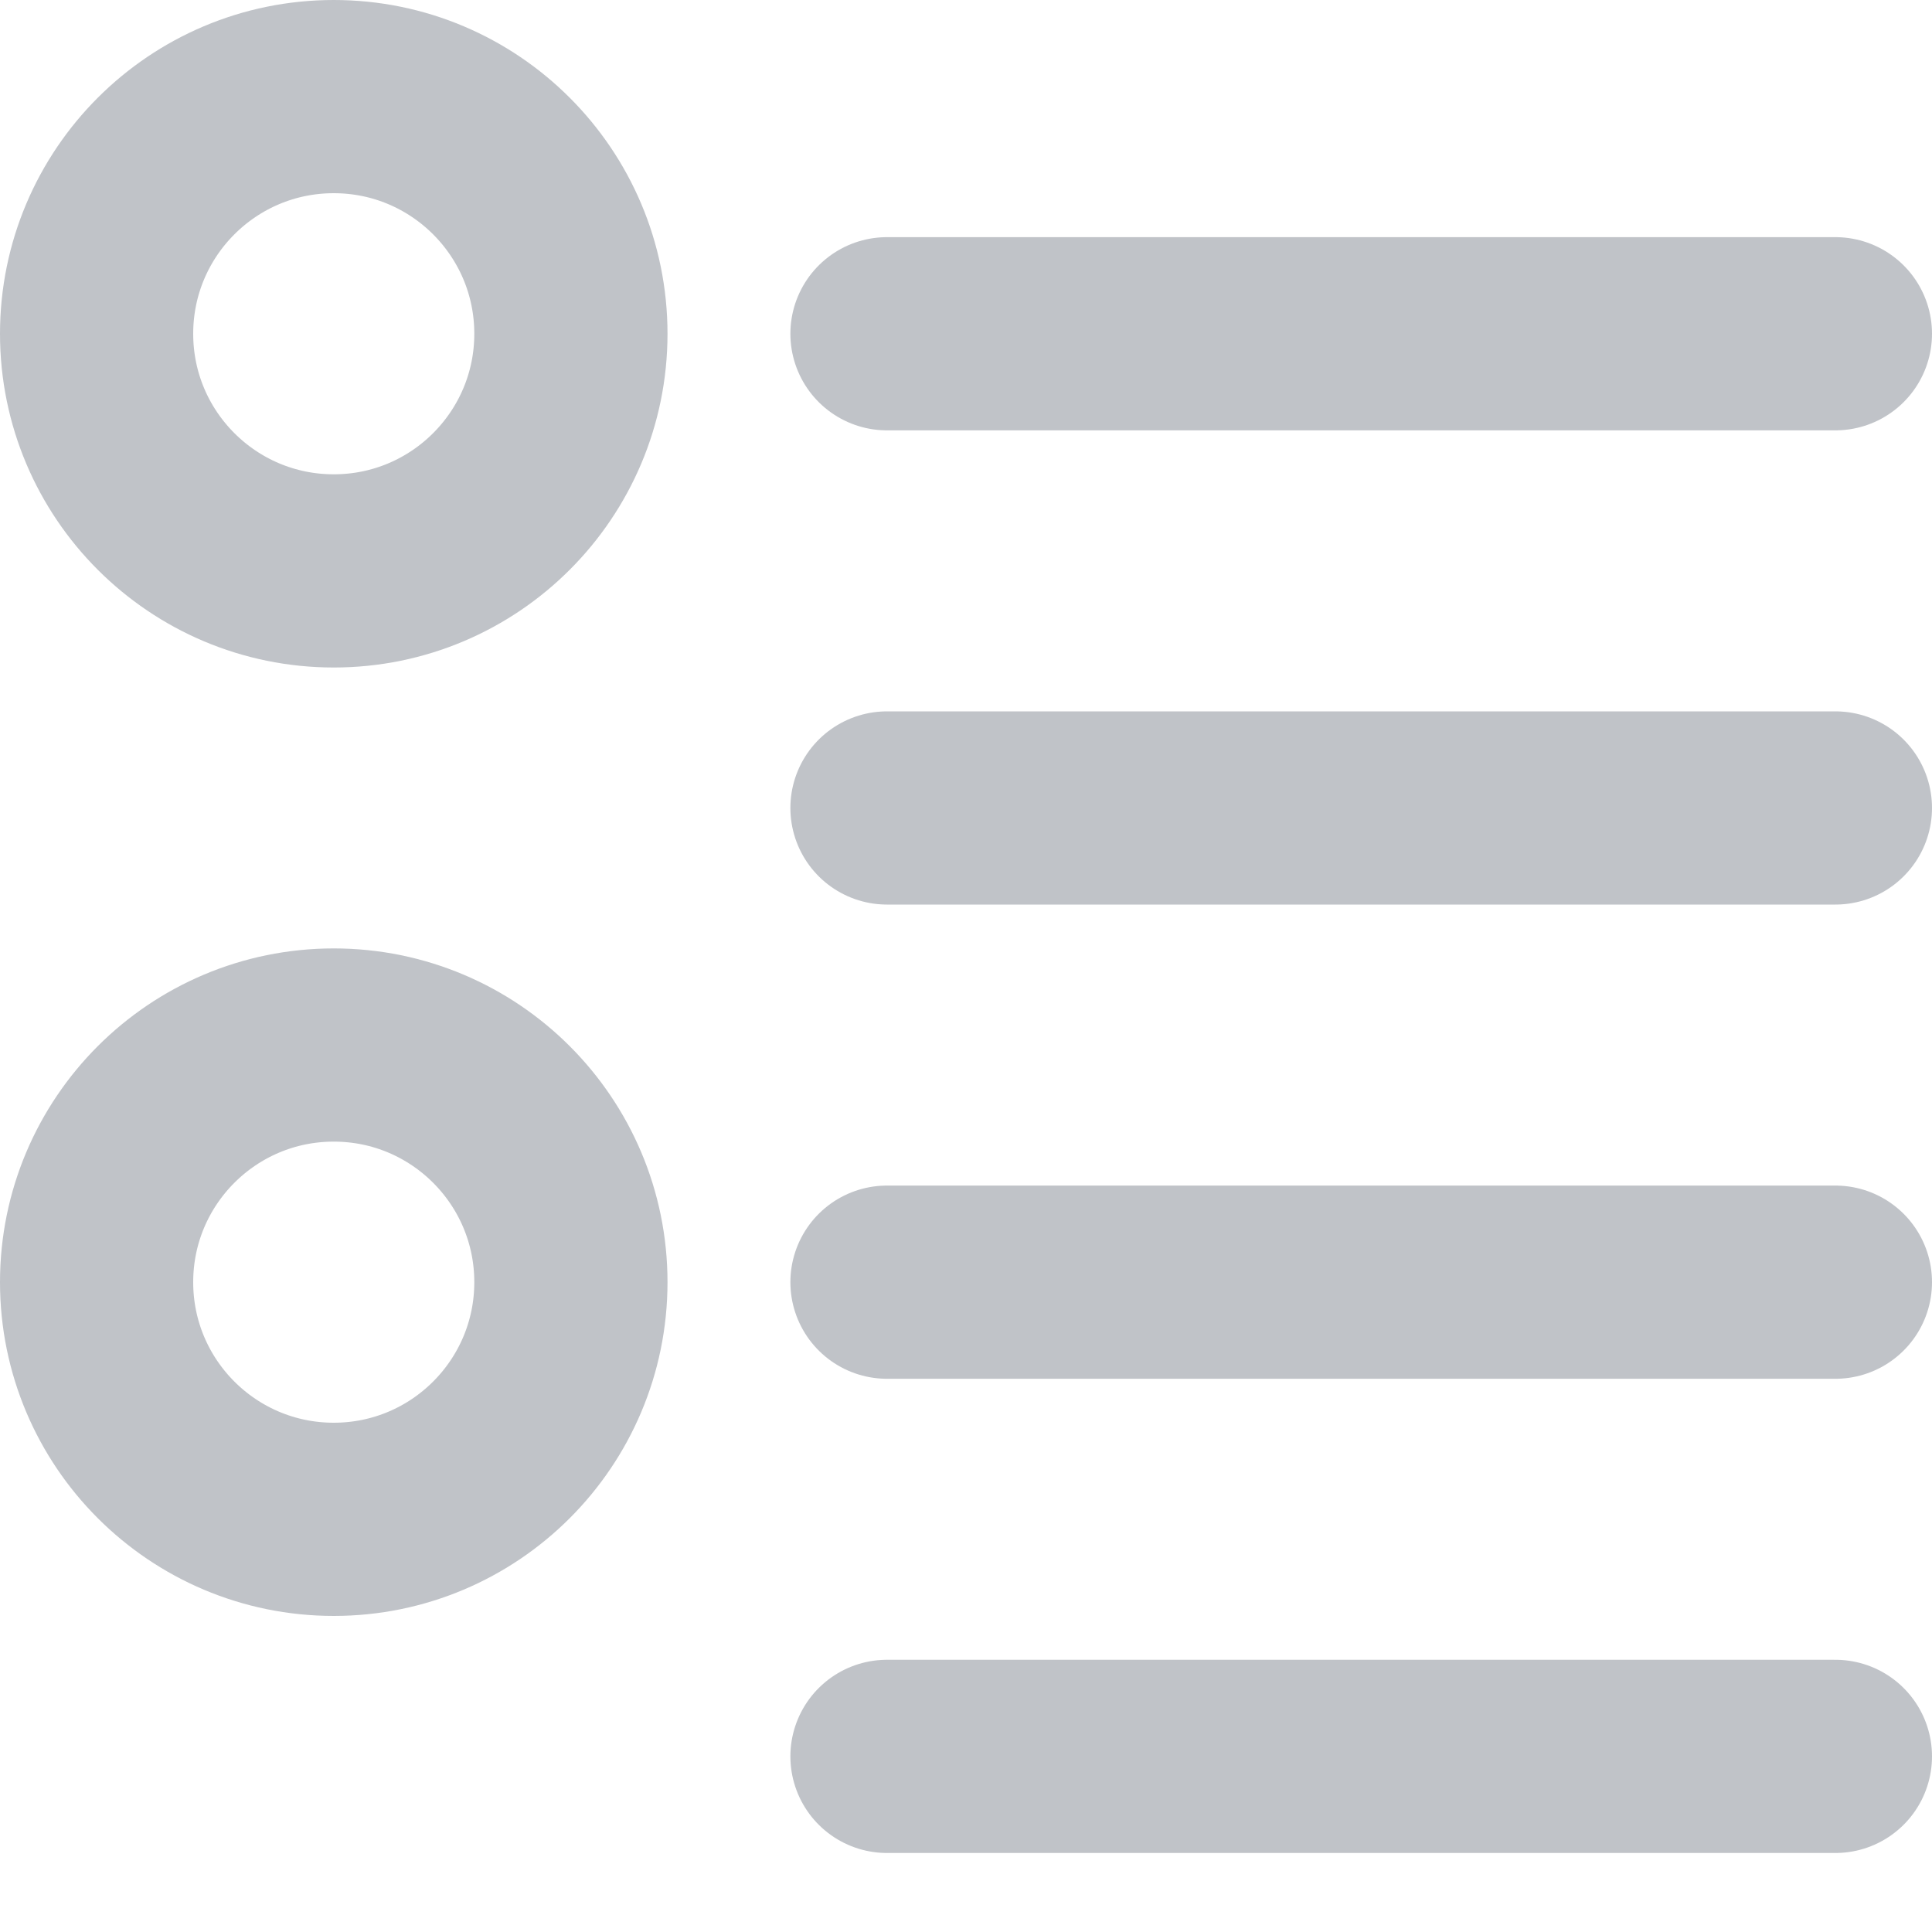 <svg xmlns="http://www.w3.org/2000/svg" width="20" height="20" viewBox="0 0 20 20">
    <g fill="none" fill-rule="evenodd" stroke="#C0C3C8" stroke-linecap="round" stroke-linejoin="round" stroke-width="2" transform="translate(1 1)">
        <circle cx="2.455" cy="2.455" r="2.455"/>
        <path d="M8.182 2.455H18M8.182 7.364H18"/>
        <circle cx="2.455" cy="12.273" r="2.455"/>
        <path d="M8.182 12.273H18M8.182 17.182H18"/>
    </g>
</svg>
